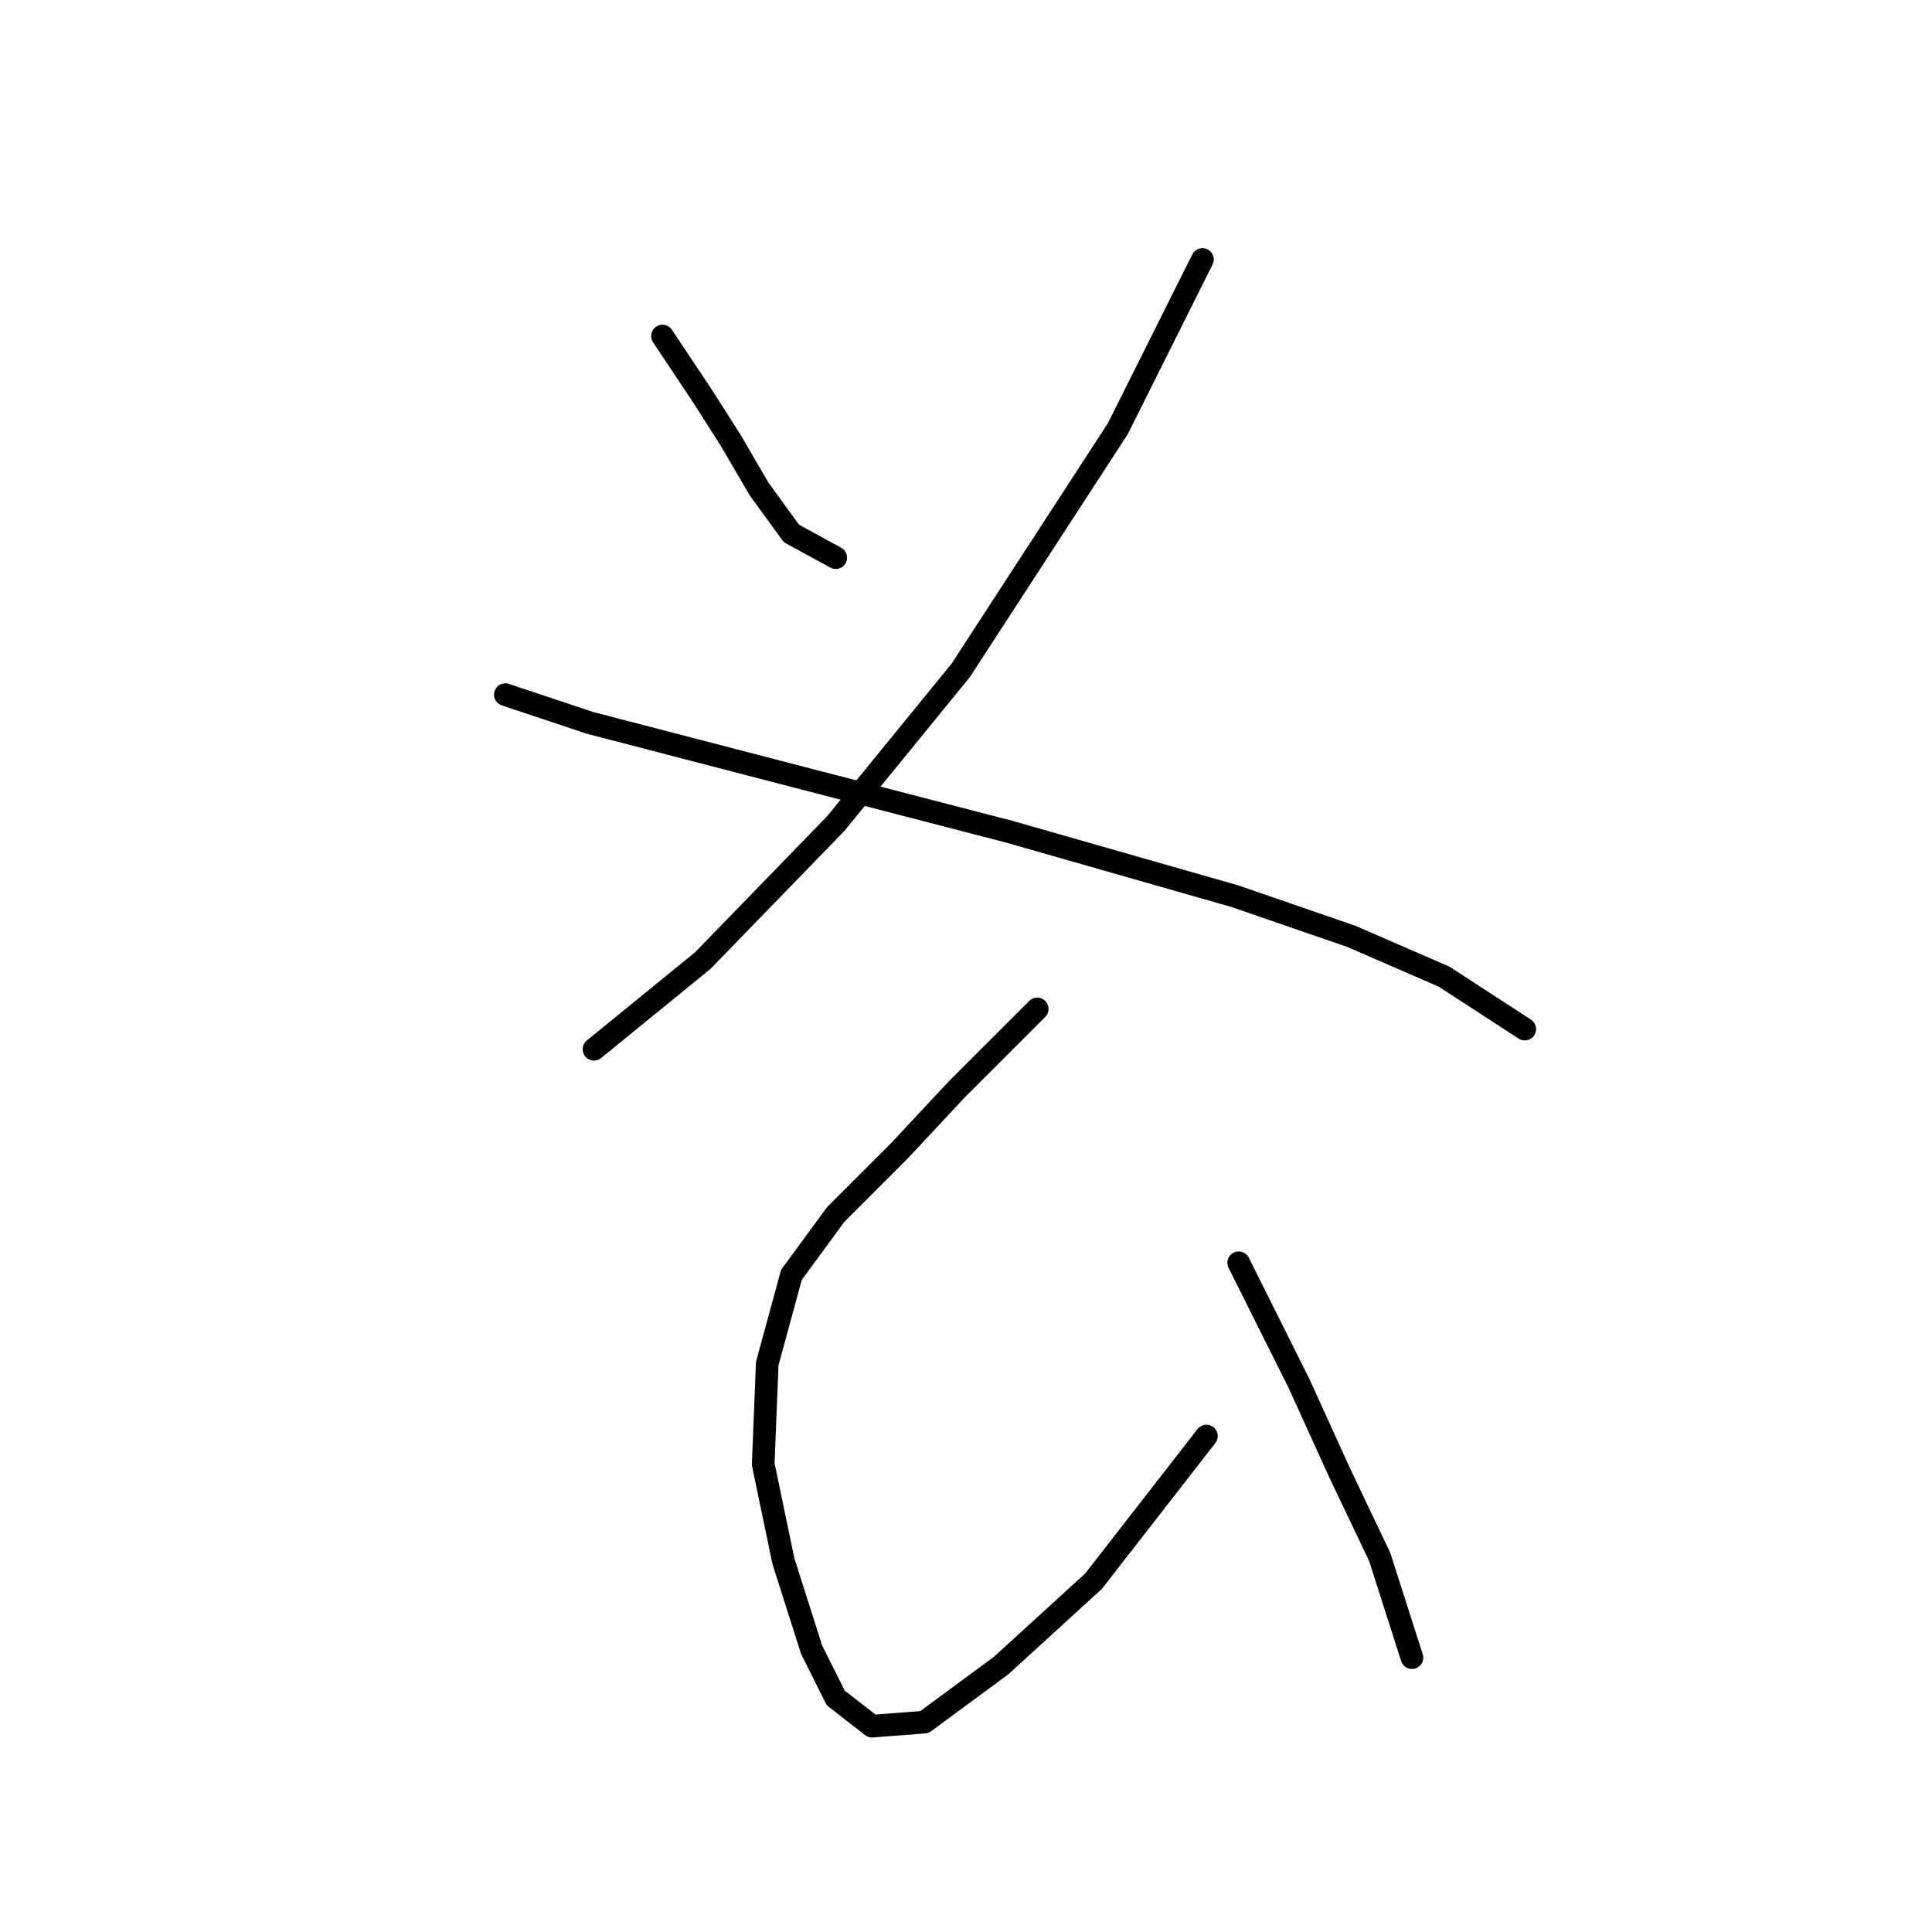 <?xml version="1.0" standalone="no"?>
    <svg width="256" height="256" xmlns="http://www.w3.org/2000/svg" version="1.1">
    <polyline stroke="black" stroke-width="3" stroke-linecap="round" fill="transparent" stroke-linejoin="round" points="87.782 44.527 93.121 52.536 96.858 58.409 100.596 64.816 104.867 70.689 110.74 73.892 110.74 73.892 " />
        <polyline stroke="black" stroke-width="3" stroke-linecap="round" fill="transparent" stroke-linejoin="round" points="159.326 34.383 148.114 56.807 127.291 88.842 110.74 109.13 93.121 127.283 78.706 139.029 78.706 139.029 " />
        <polyline stroke="black" stroke-width="3" stroke-linecap="round" fill="transparent" stroke-linejoin="round" points="66.96 92.045 78.172 95.783 104.867 102.723 133.698 110.198 163.597 118.741 179.08 124.08 191.36 129.419 202.038 136.36 202.038 136.36 " />
        <polyline stroke="black" stroke-width="3" stroke-linecap="round" fill="transparent" stroke-linejoin="round" points="137.435 133.69 126.757 144.368 119.283 152.377 110.74 160.919 104.867 168.928 101.664 180.674 101.13 194.022 103.799 206.835 107.537 218.581 110.74 224.988 115.545 228.726 122.486 228.192 132.63 220.717 144.91 209.505 159.86 190.284 159.86 190.284 " />
        <polyline stroke="black" stroke-width="3" stroke-linecap="round" fill="transparent" stroke-linejoin="round" points="164.131 167.326 172.139 183.343 177.479 195.089 182.818 206.301 187.089 219.649 187.089 219.649 " />
        </svg>